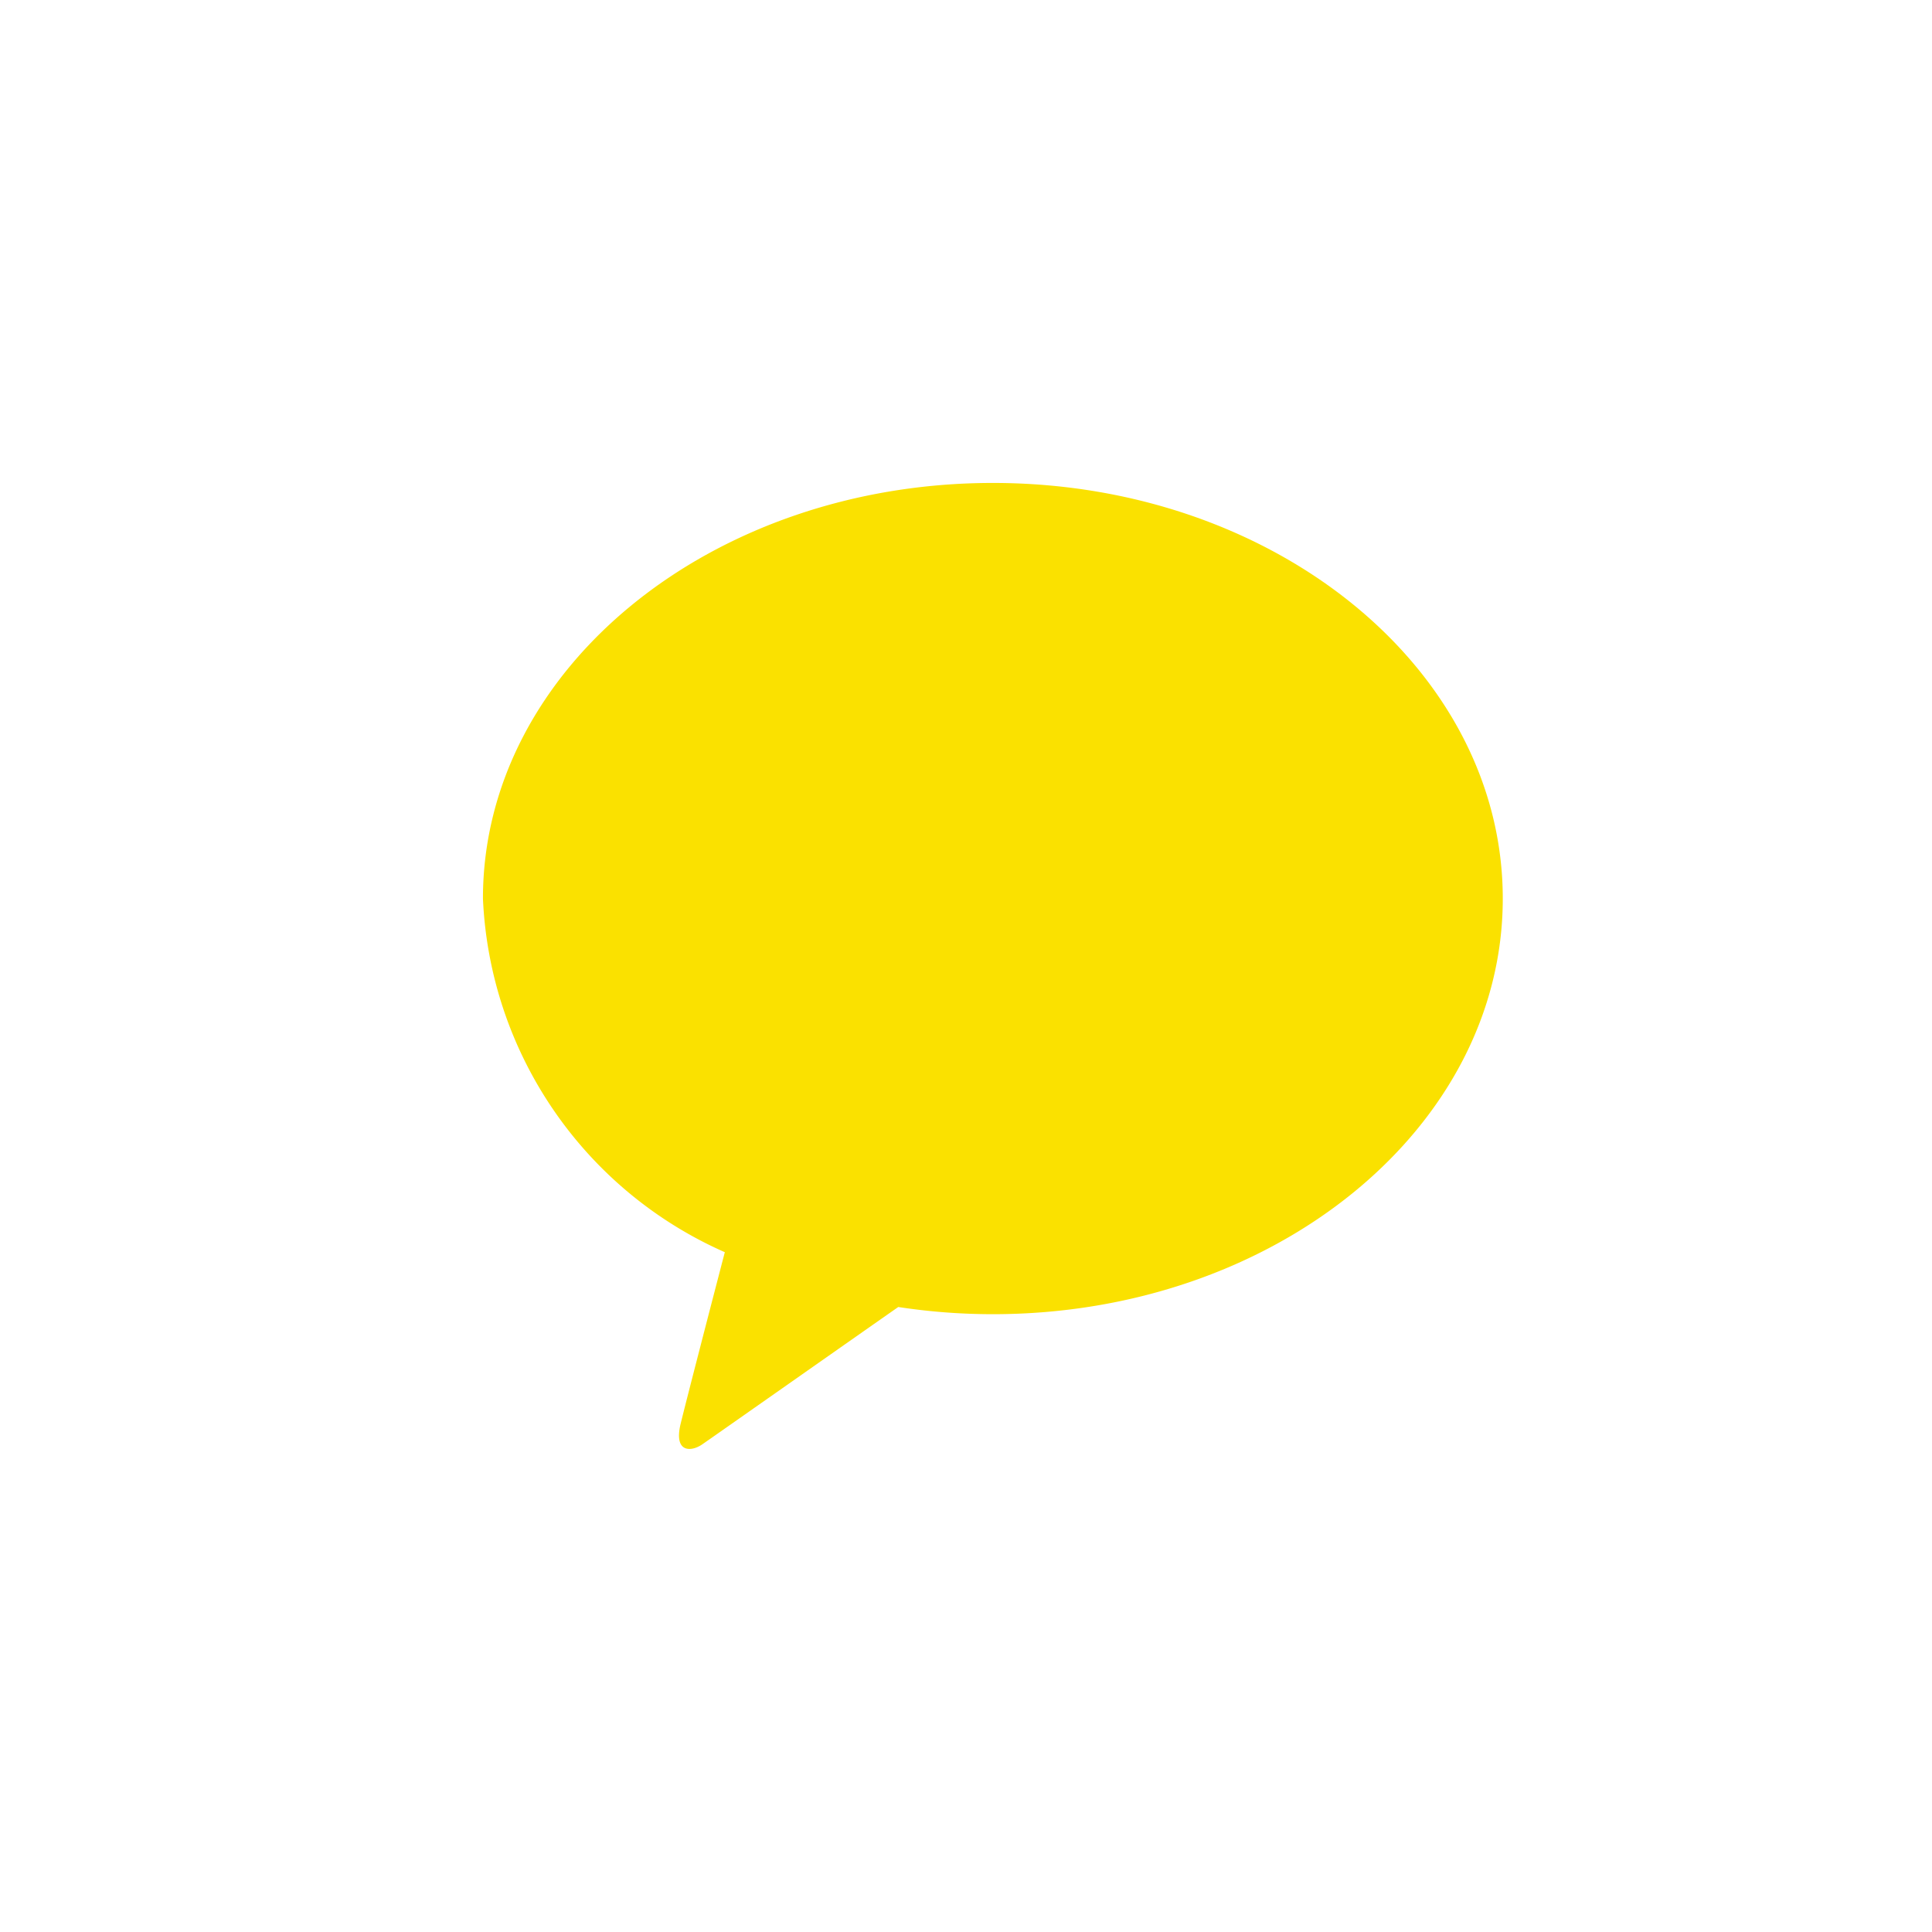 <svg xmlns="http://www.w3.org/2000/svg" width="36" height="36" viewBox="0 0 36 36">
  <g id="sns_kakao_icon_c" data-name="sns_kakao icon_c" transform="translate(-1397 -14)">
    <rect id="사각형_5502" data-name="사각형 5502" width="36" height="36" transform="translate(1397 14)" fill="none"/>
    <g id="kakao_icon" data-name="kakao icon" transform="translate(1299.715 15.273)">
      <path id="패스_88" data-name="패스 88" d="M115.784,7.726c-5.247,0-9.5,3.467-9.5,7.745a7.565,7.565,0,0,0,4.507,6.589c-.2.765-.72,2.771-.824,3.2-.129.533.189.526.4.383.164-.112,2.6-1.824,3.656-2.562a11.648,11.648,0,0,0,1.764.134c5.247,0,9.5-3.467,9.5-7.744s-4.253-7.745-9.5-7.745" fill="#FAE100"/>
    </g>
  </g>
</svg>
